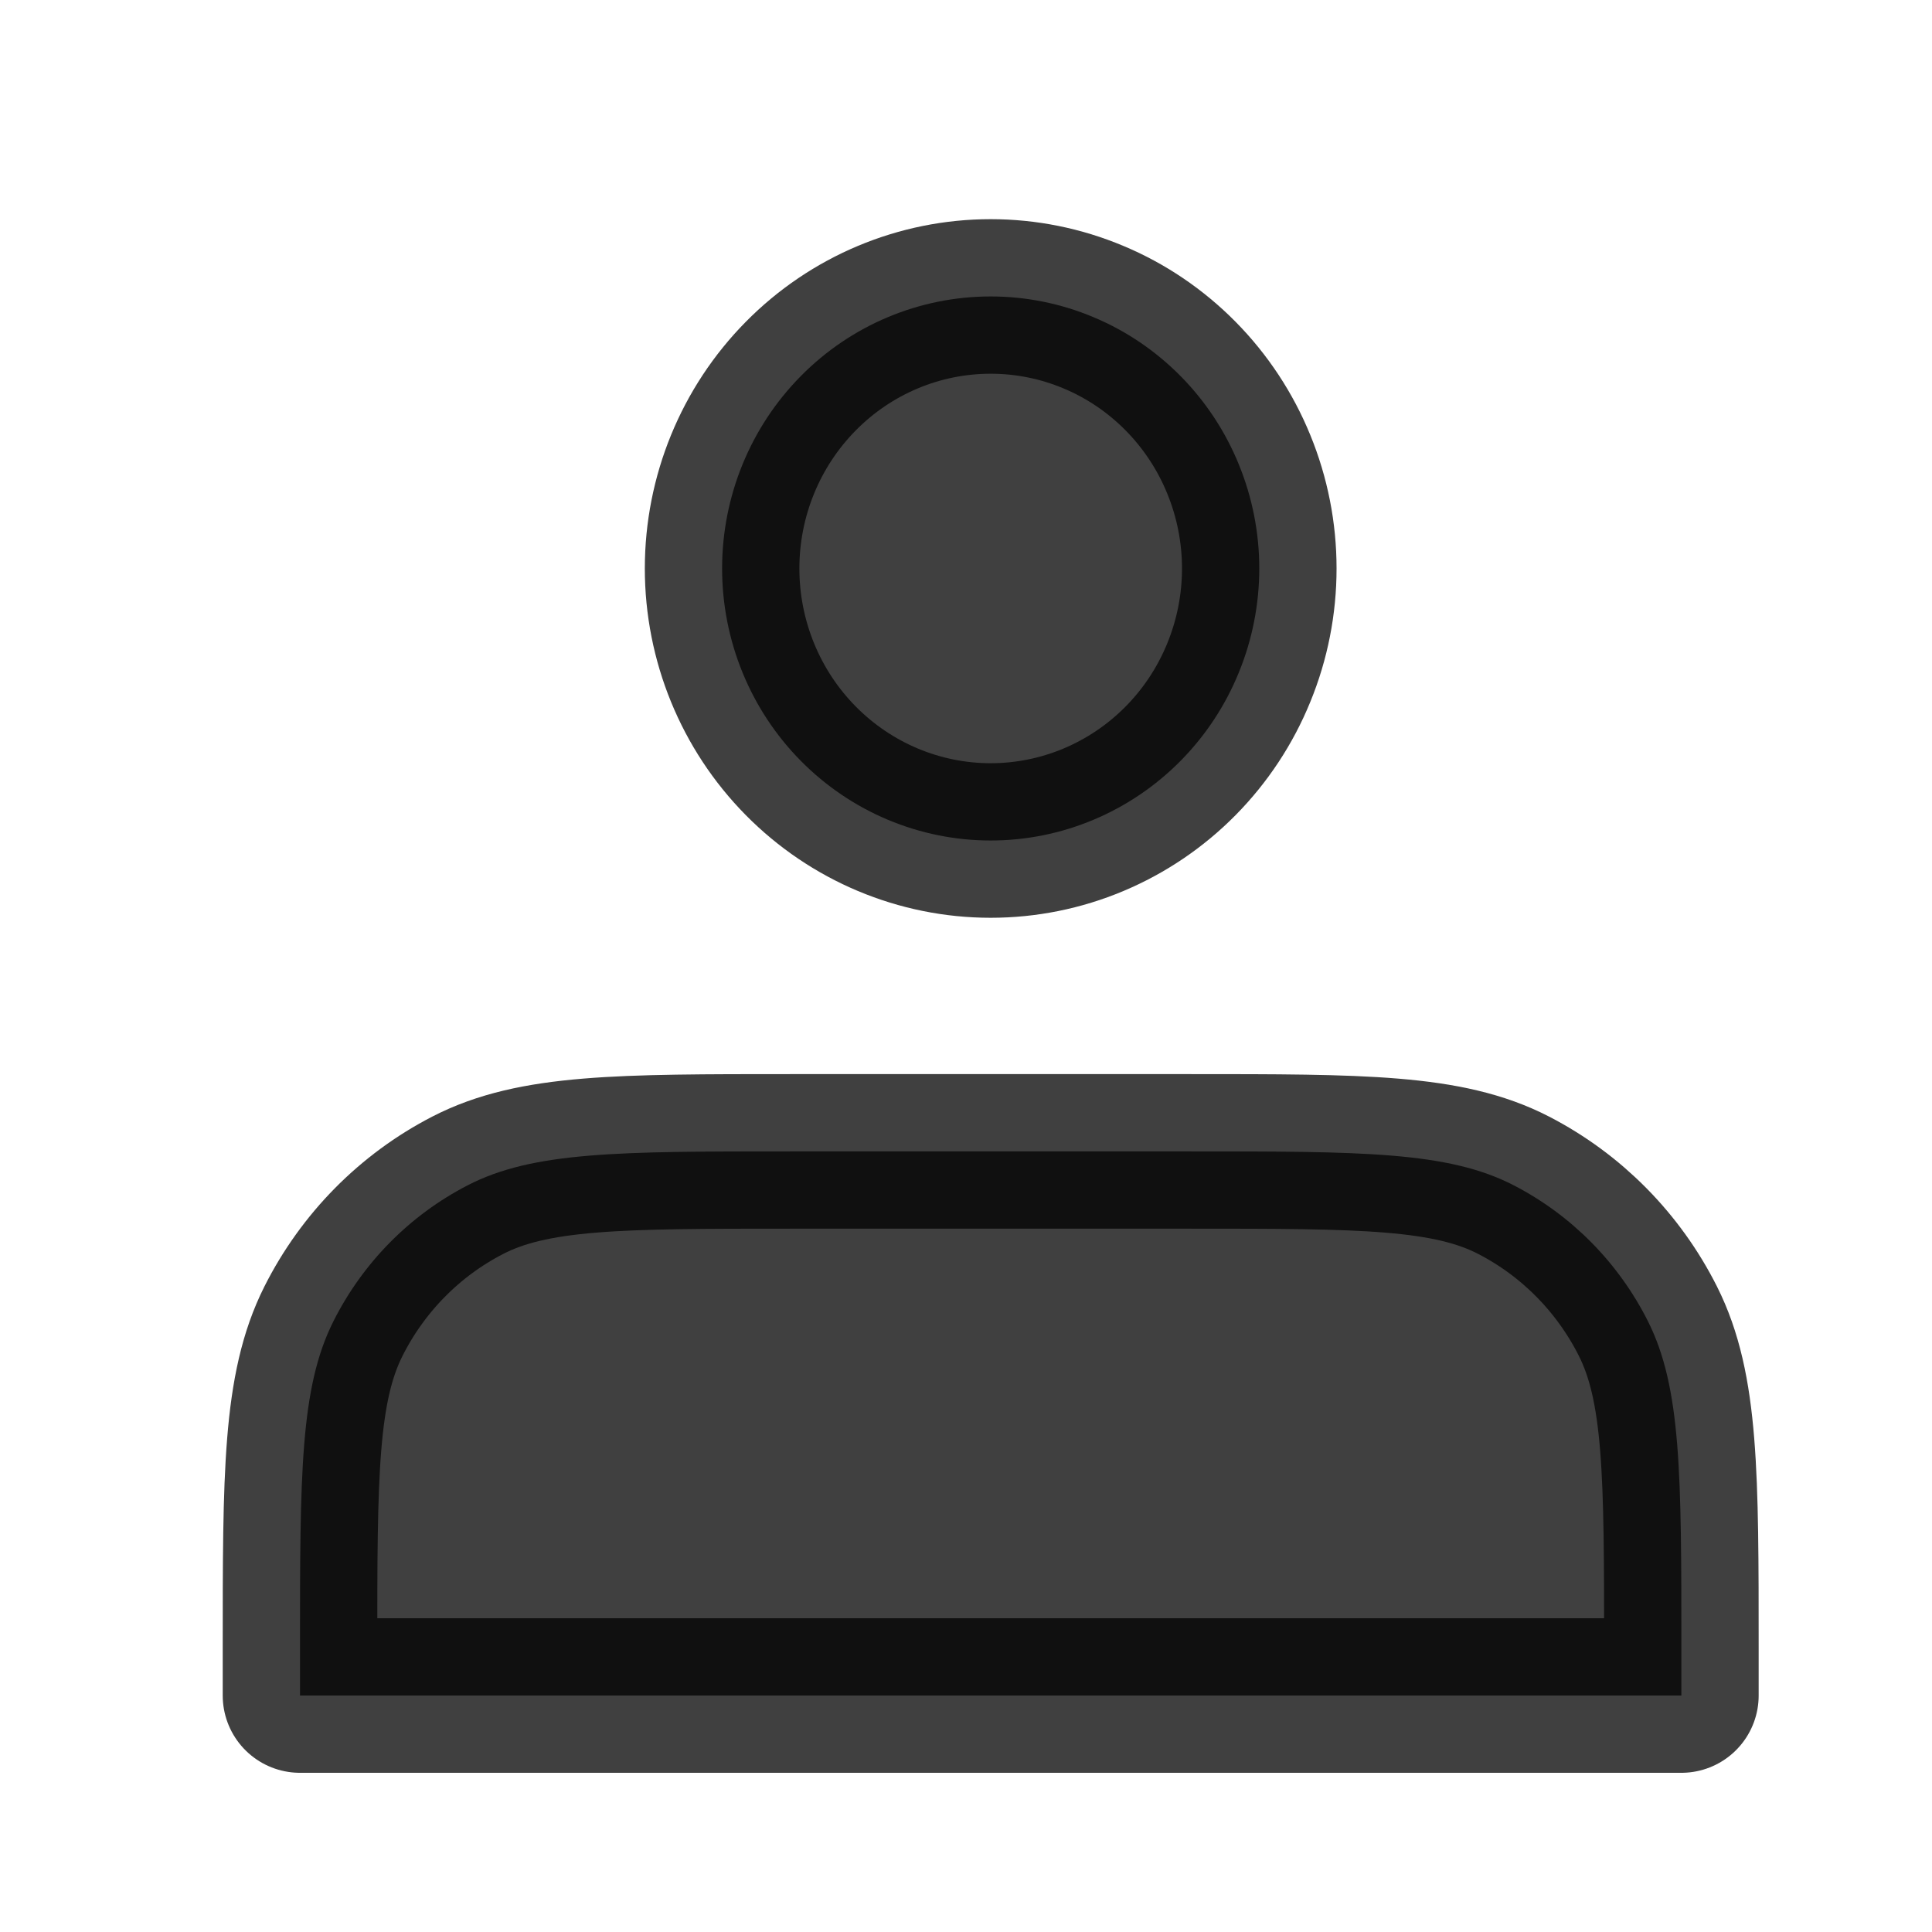 <svg width="25" height="25" viewBox="0 0 25 25" fill="none" xmlns="http://www.w3.org/2000/svg">
<path d="M12.819 10.876C13.276 10.876 13.728 10.785 14.149 10.608C14.571 10.431 14.954 10.172 15.277 9.845C15.6 9.518 15.856 9.13 16.03 8.703C16.205 8.276 16.295 7.818 16.295 7.356C16.295 6.894 16.205 6.436 16.03 6.009C15.856 5.582 15.6 5.194 15.277 4.867C14.954 4.54 14.571 4.28 14.149 4.104C13.728 3.927 13.276 3.836 12.819 3.836C11.898 3.836 11.014 4.206 10.362 4.867C9.71 5.527 9.344 6.422 9.344 7.356C9.344 8.29 9.71 9.185 10.362 9.845C11.014 10.505 11.898 10.876 12.819 10.876ZM3.882 21.337V21.94H21.757V21.337C21.757 19.084 21.757 17.957 21.324 17.096C20.943 16.339 20.335 15.724 19.588 15.338C18.738 14.899 17.626 14.899 15.401 14.899H10.237C8.013 14.899 6.901 14.899 6.051 15.338C5.303 15.724 4.696 16.339 4.315 17.096C3.882 17.957 3.882 19.084 3.882 21.337Z" fill="black" fill-opacity="0.75" stroke="black" stroke-opacity="0.75" stroke-width="2" stroke-linecap="round" stroke-linejoin="round"/>
</svg>
